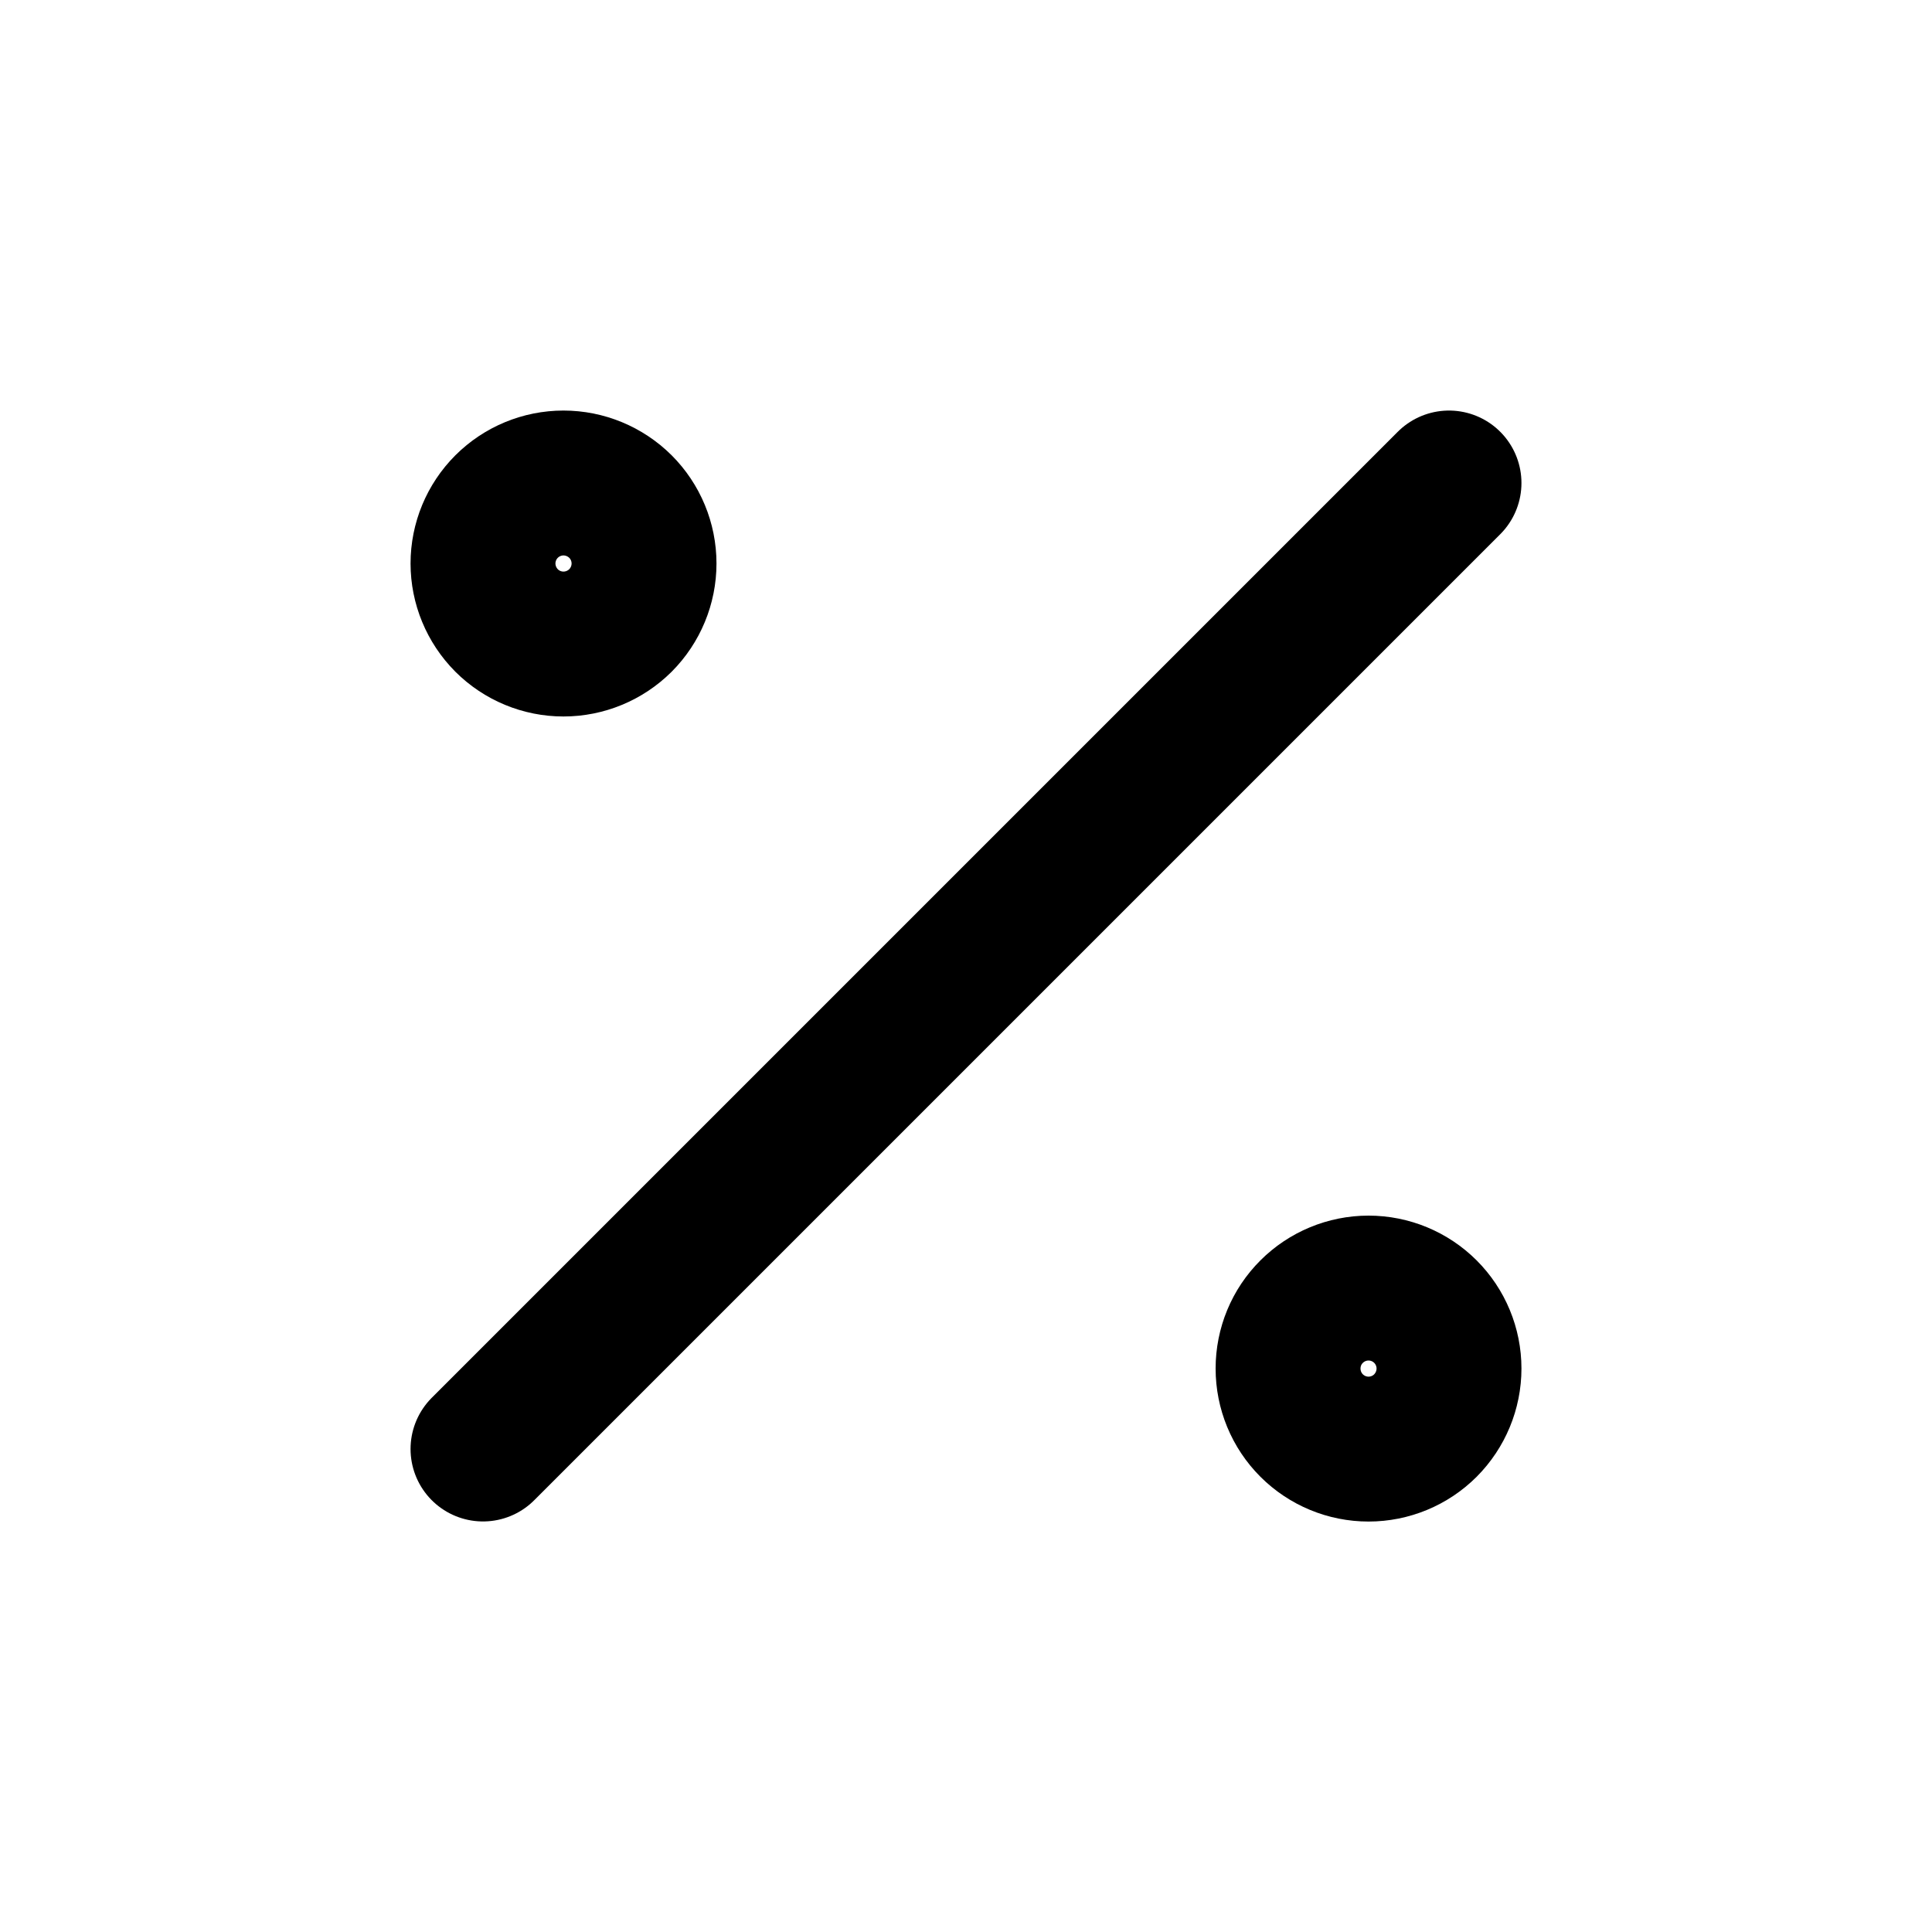 <svg width="20" height="20" viewBox="0 0 20 20" fill="none" xmlns="http://www.w3.org/2000/svg">
<g id="Icon linear" clip-path="url(#clip0_1293_8124)">
<path id="Vector" d="M13.334 14.167C13.334 14.388 13.421 14.6 13.578 14.757C13.734 14.913 13.946 15.001 14.167 15.001C14.388 15.001 14.6 14.913 14.756 14.757C14.912 14.6 15 14.388 15 14.167C15 13.946 14.912 13.734 14.756 13.578C14.6 13.422 14.388 13.334 14.167 13.334C13.946 13.334 13.734 13.422 13.578 13.578C13.421 13.734 13.334 13.946 13.334 14.167Z" stroke="currentColor" stroke-width="1.5" stroke-linecap="round" stroke-linejoin="round"/>
<path id="Vector_2" d="M5 5.833C5 6.054 5.088 6.266 5.244 6.423C5.4 6.579 5.612 6.667 5.833 6.667C6.054 6.667 6.266 6.579 6.423 6.423C6.579 6.266 6.667 6.054 6.667 5.833C6.667 5.612 6.579 5.4 6.423 5.244C6.266 5.088 6.054 5 5.833 5C5.612 5 5.4 5.088 5.244 5.244C5.088 5.4 5 5.612 5 5.833Z" stroke="currentColor" stroke-width="1.5" stroke-linecap="round" stroke-linejoin="round"/>
<path id="Vector_3" d="M5 15L15 5" stroke="currentColor" stroke-width="1.5" stroke-linecap="round" stroke-linejoin="round"/>
</g>
<defs>
<clipPath id="clip0_1293_8124">
<rect width="20" height="20" fill="white"/>
</clipPath>
</defs>
</svg>
